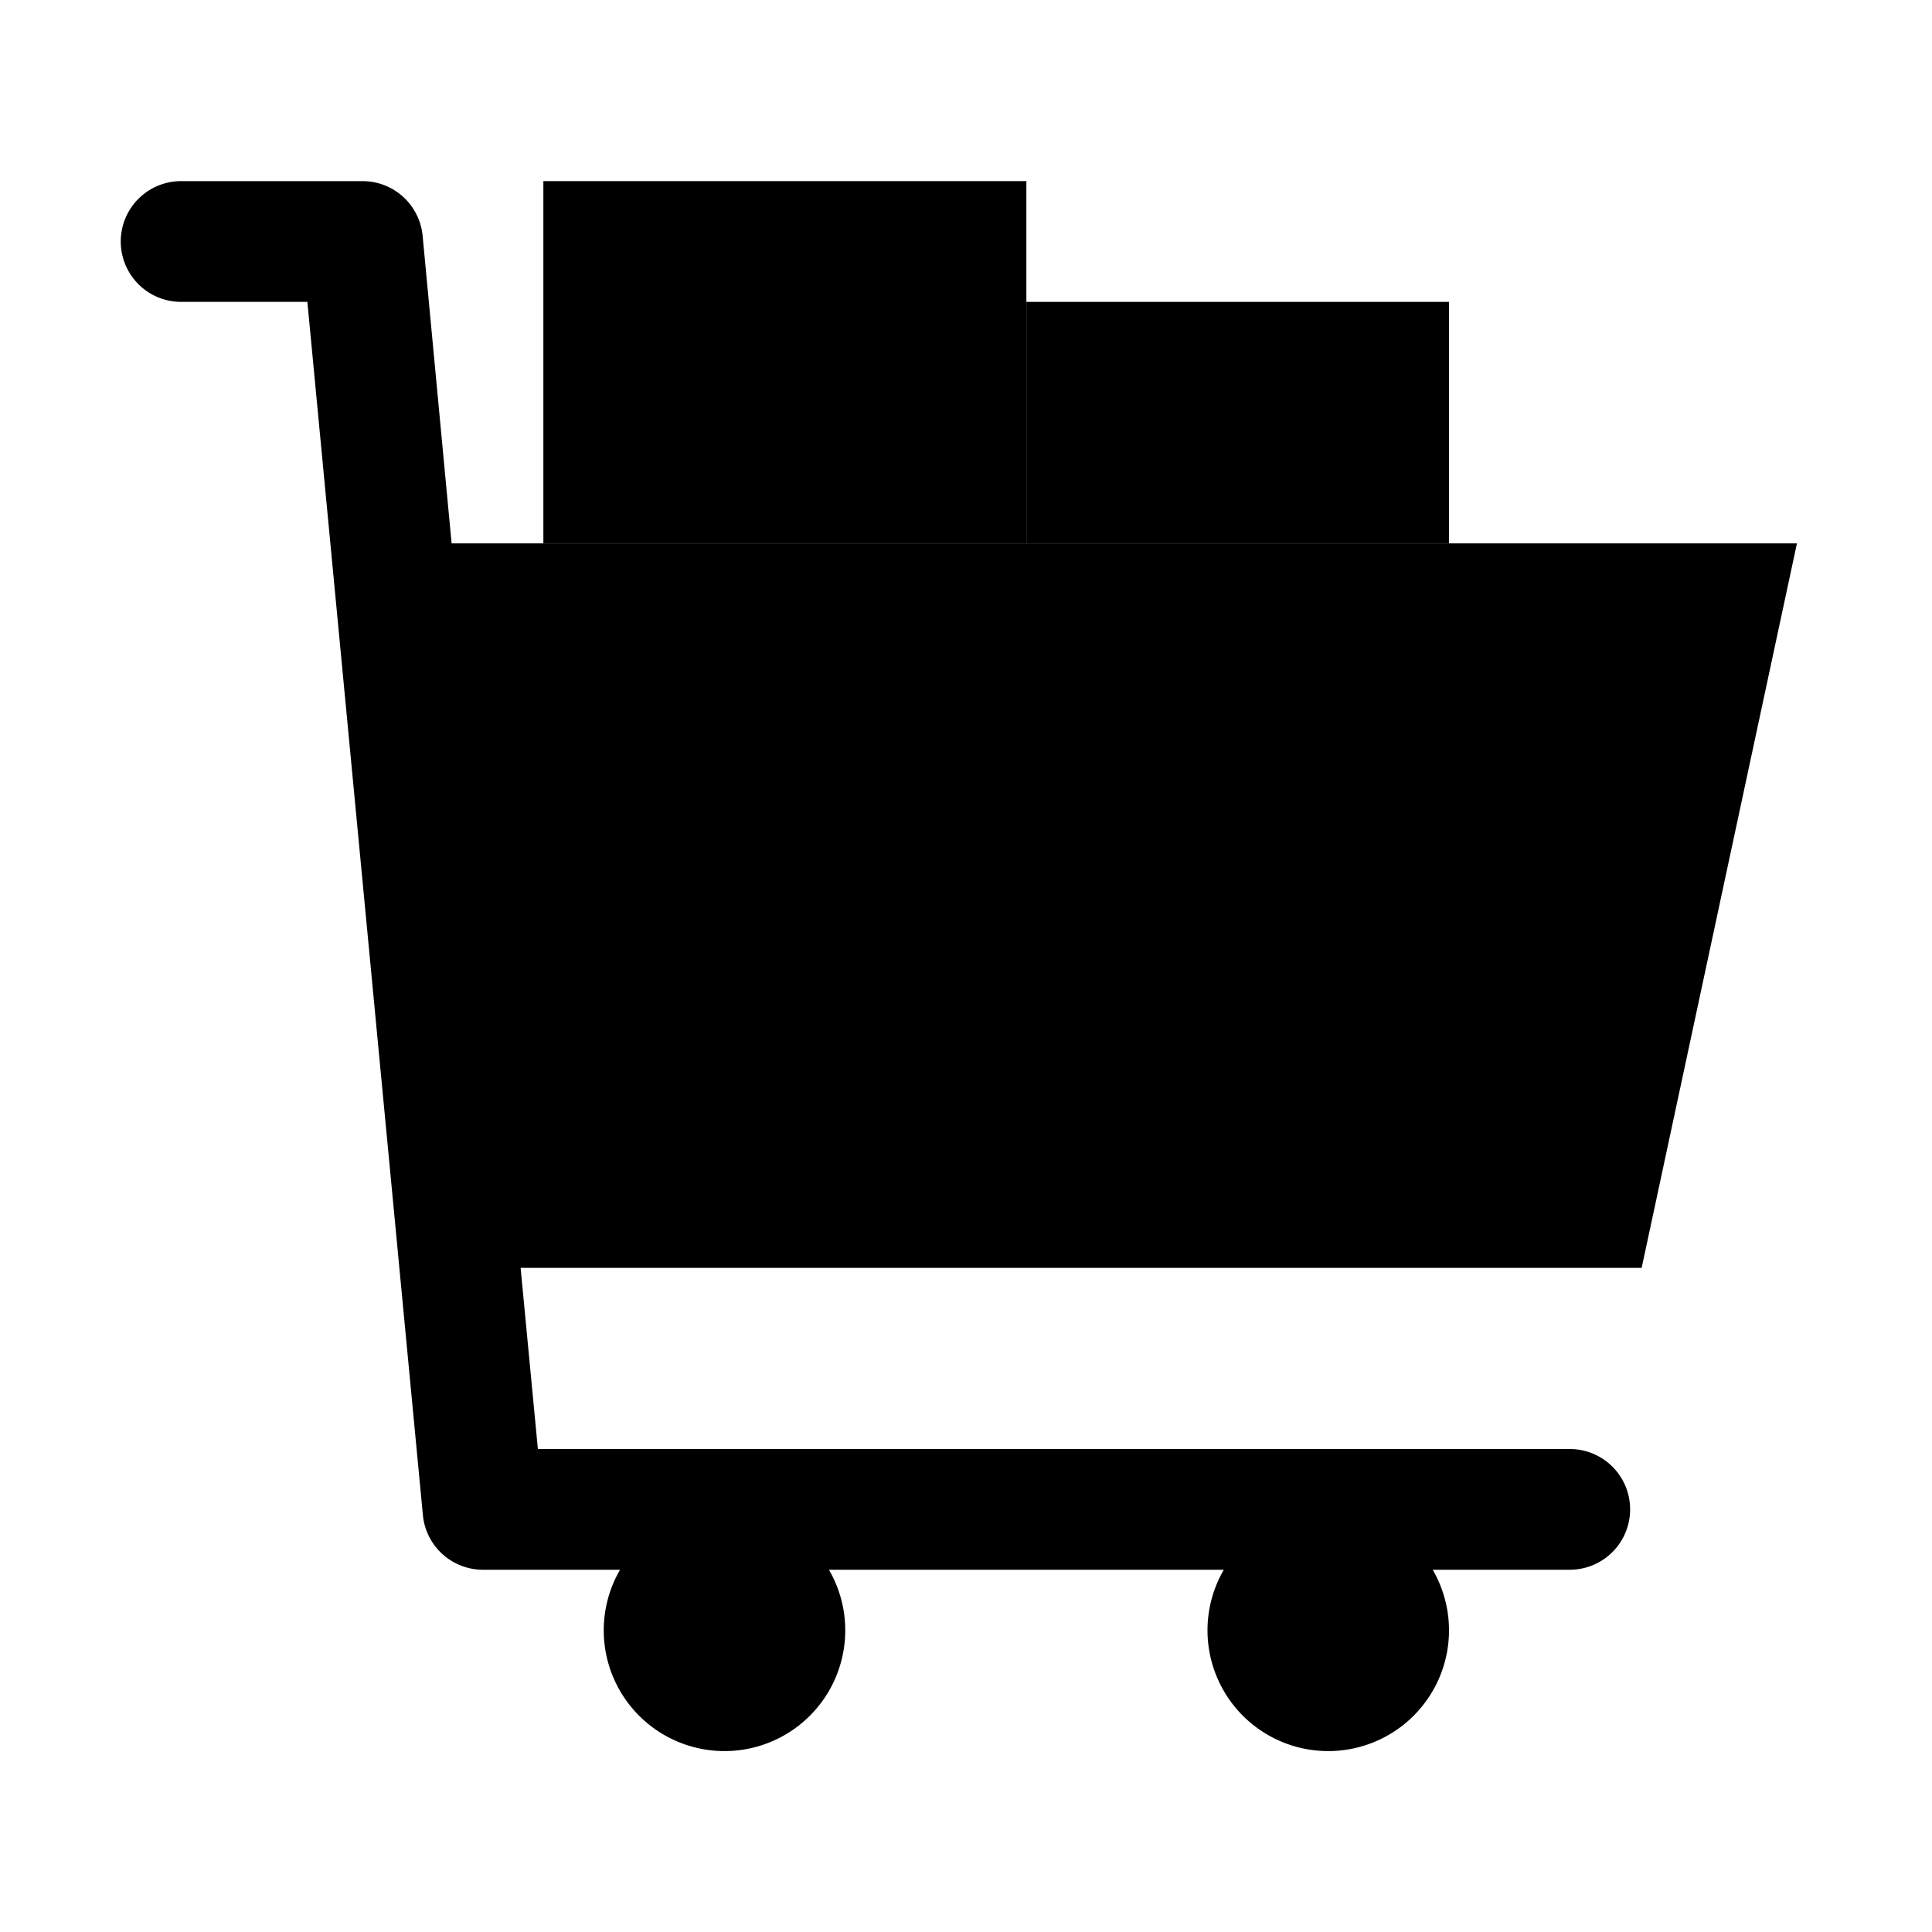 <svg xmlns="http://www.w3.org/2000/svg" viewBox="0 0 32 32" x="0px" y="0px"><g><rect x="9" y="3" width="8" height="6"></rect><rect x="17" y="5" width="7" height="4"></rect><path d="M29.763,9H7.48L7,3.905A1,1,0,0,0,6,3H3A1,1,0,0,0,3,5H5.091L7.005,25.1A1,1,0,0,0,8,26h2.27a2,2,0,1,0,3.46,0h6.54a2,2,0,1,0,3.46,0H26a1,1,0,0,0,0-2H8.909l-.286-3H27.191Z"></path></g></svg>